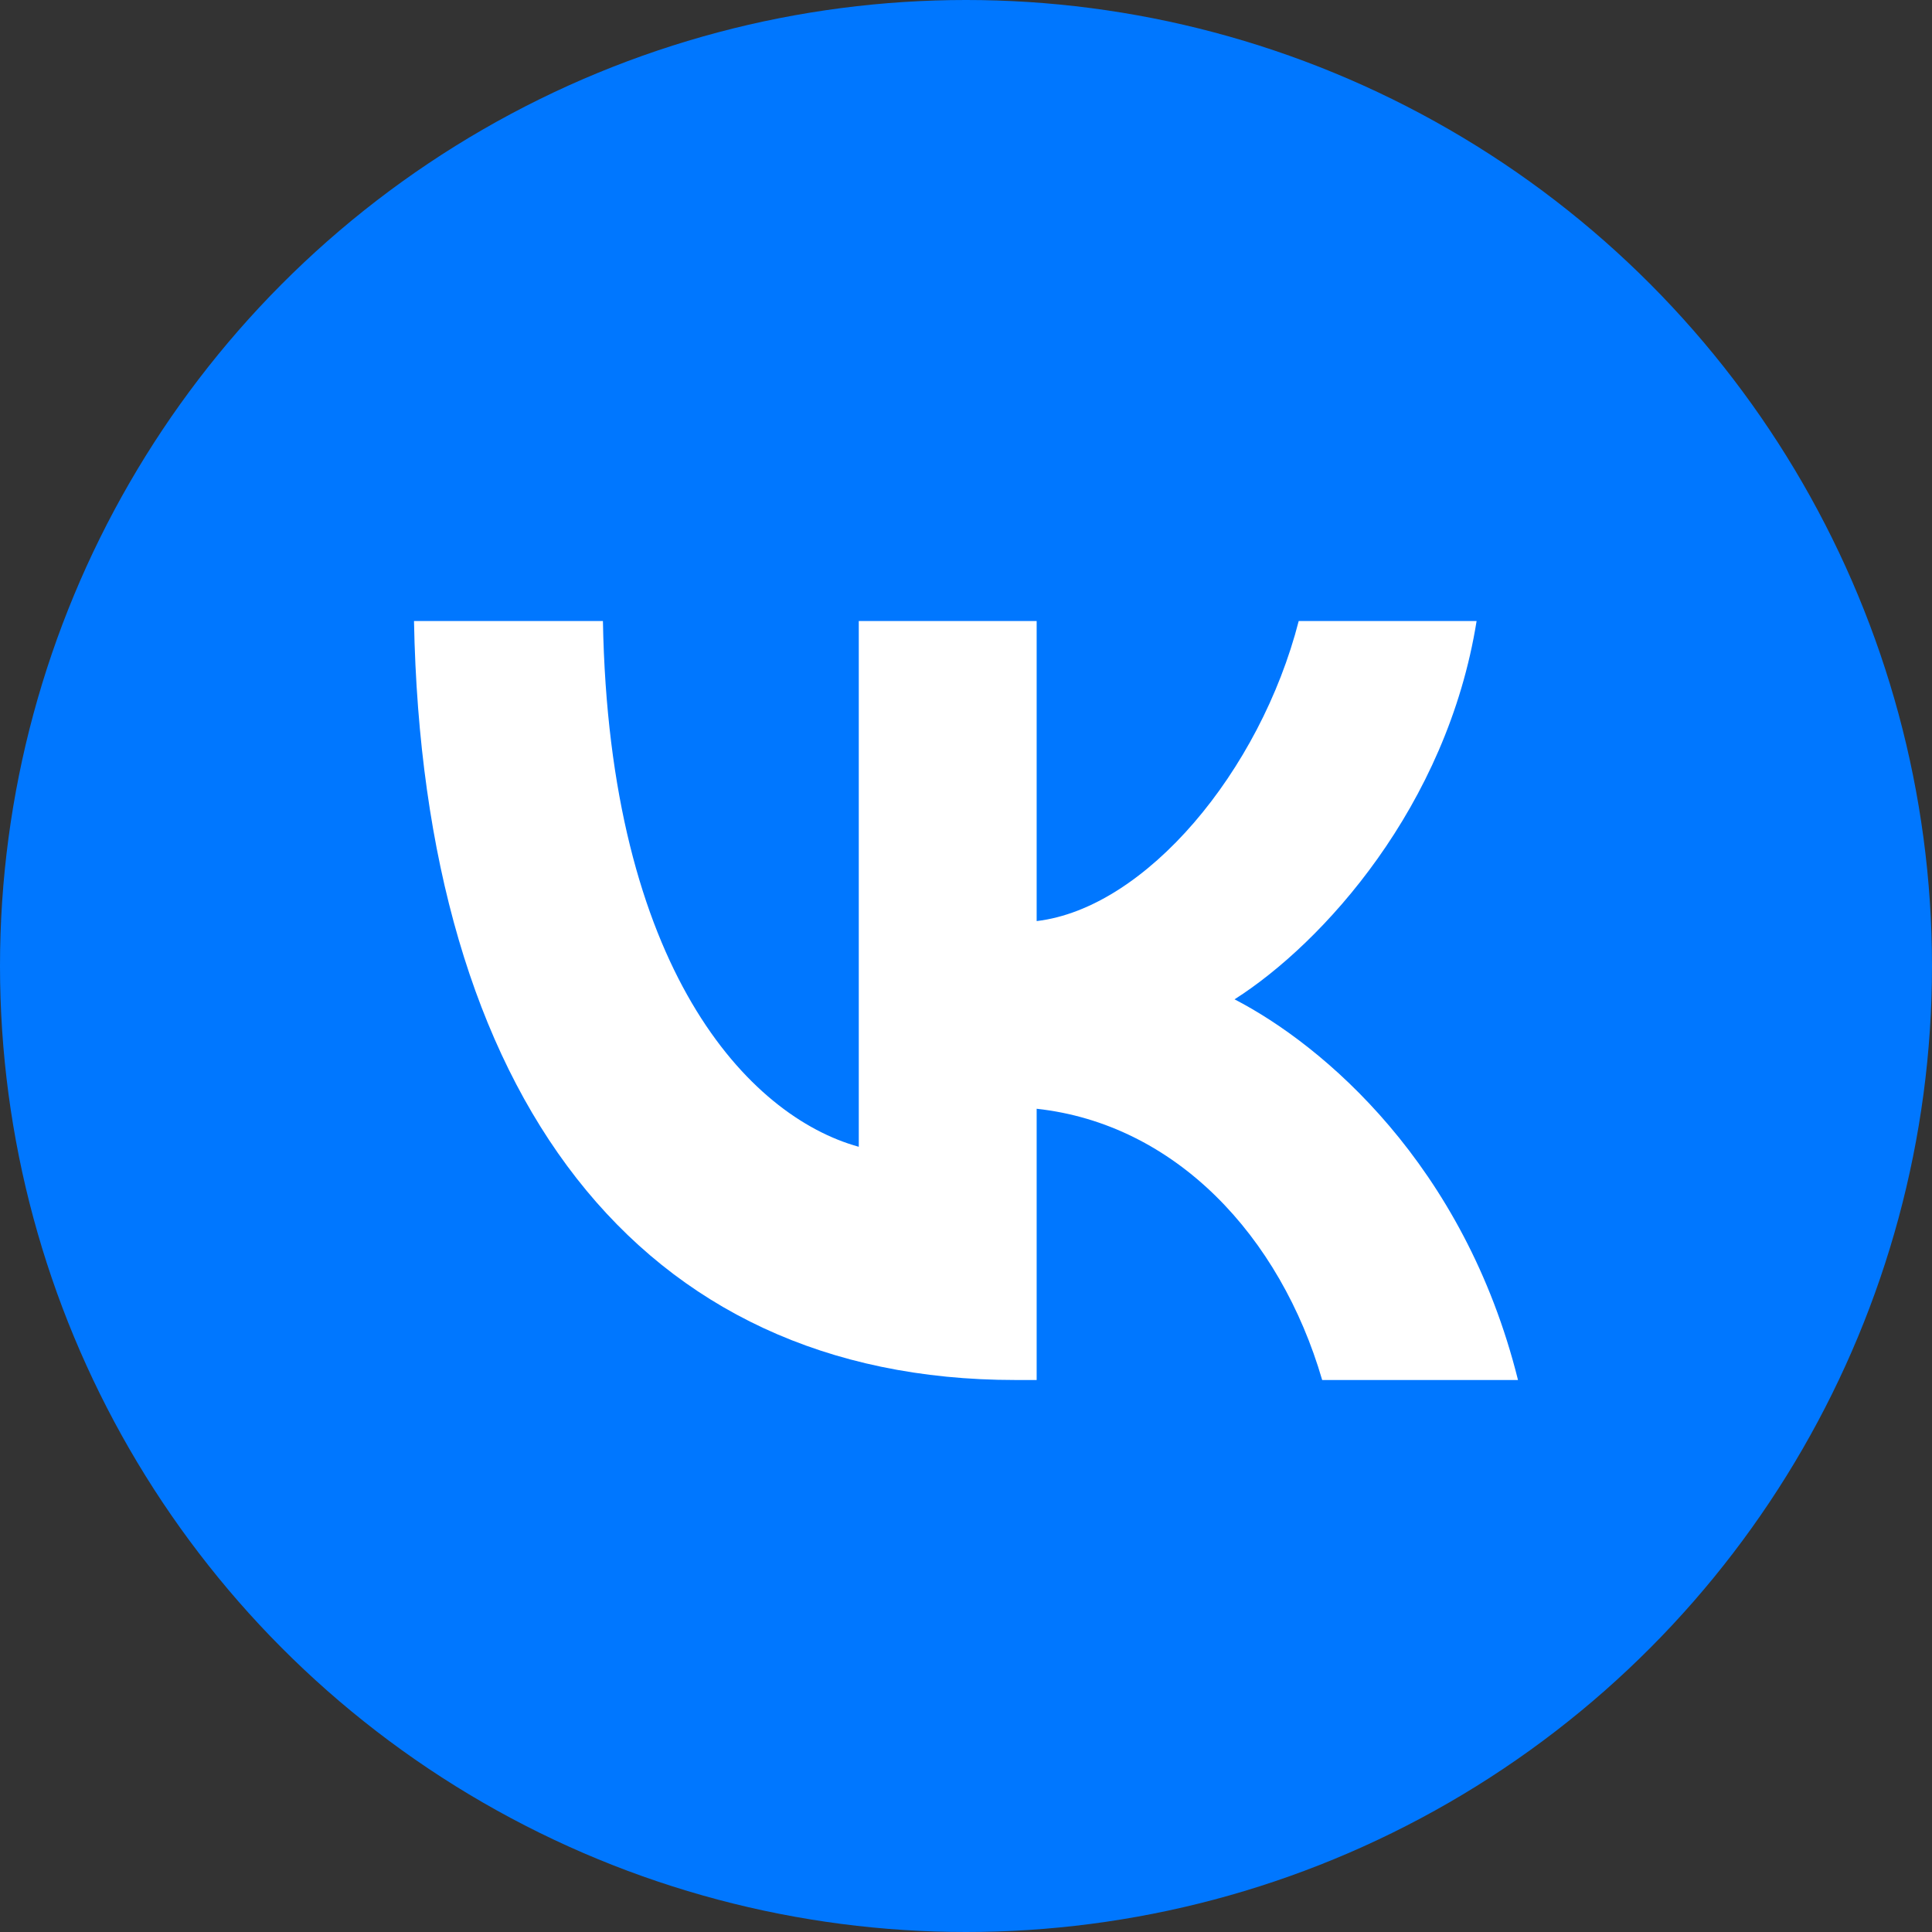 <svg width="28" height="28" viewBox="0 0 28 28" fill="none" xmlns="http://www.w3.org/2000/svg">
<rect x="0" y="0" width="28" height="28" fill="#333333" stroke="none"/>
<ellipse cx="14" cy="14" rx="14" ry="14" fill="#0077FF"/>
<path d="M14.714 20C9.248 20 6.13 15.871 6 9H8.738C8.828 14.043 10.847 16.179 12.446 16.62V9H15.024V13.349C16.603 13.162 18.262 11.18 18.822 9H21.4C20.971 11.687 19.172 13.669 17.892 14.483C19.172 15.144 21.221 16.873 22 20H19.162C18.552 17.908 17.033 16.289 15.024 16.069V20H14.714Z" fill="white"/>
</svg>
